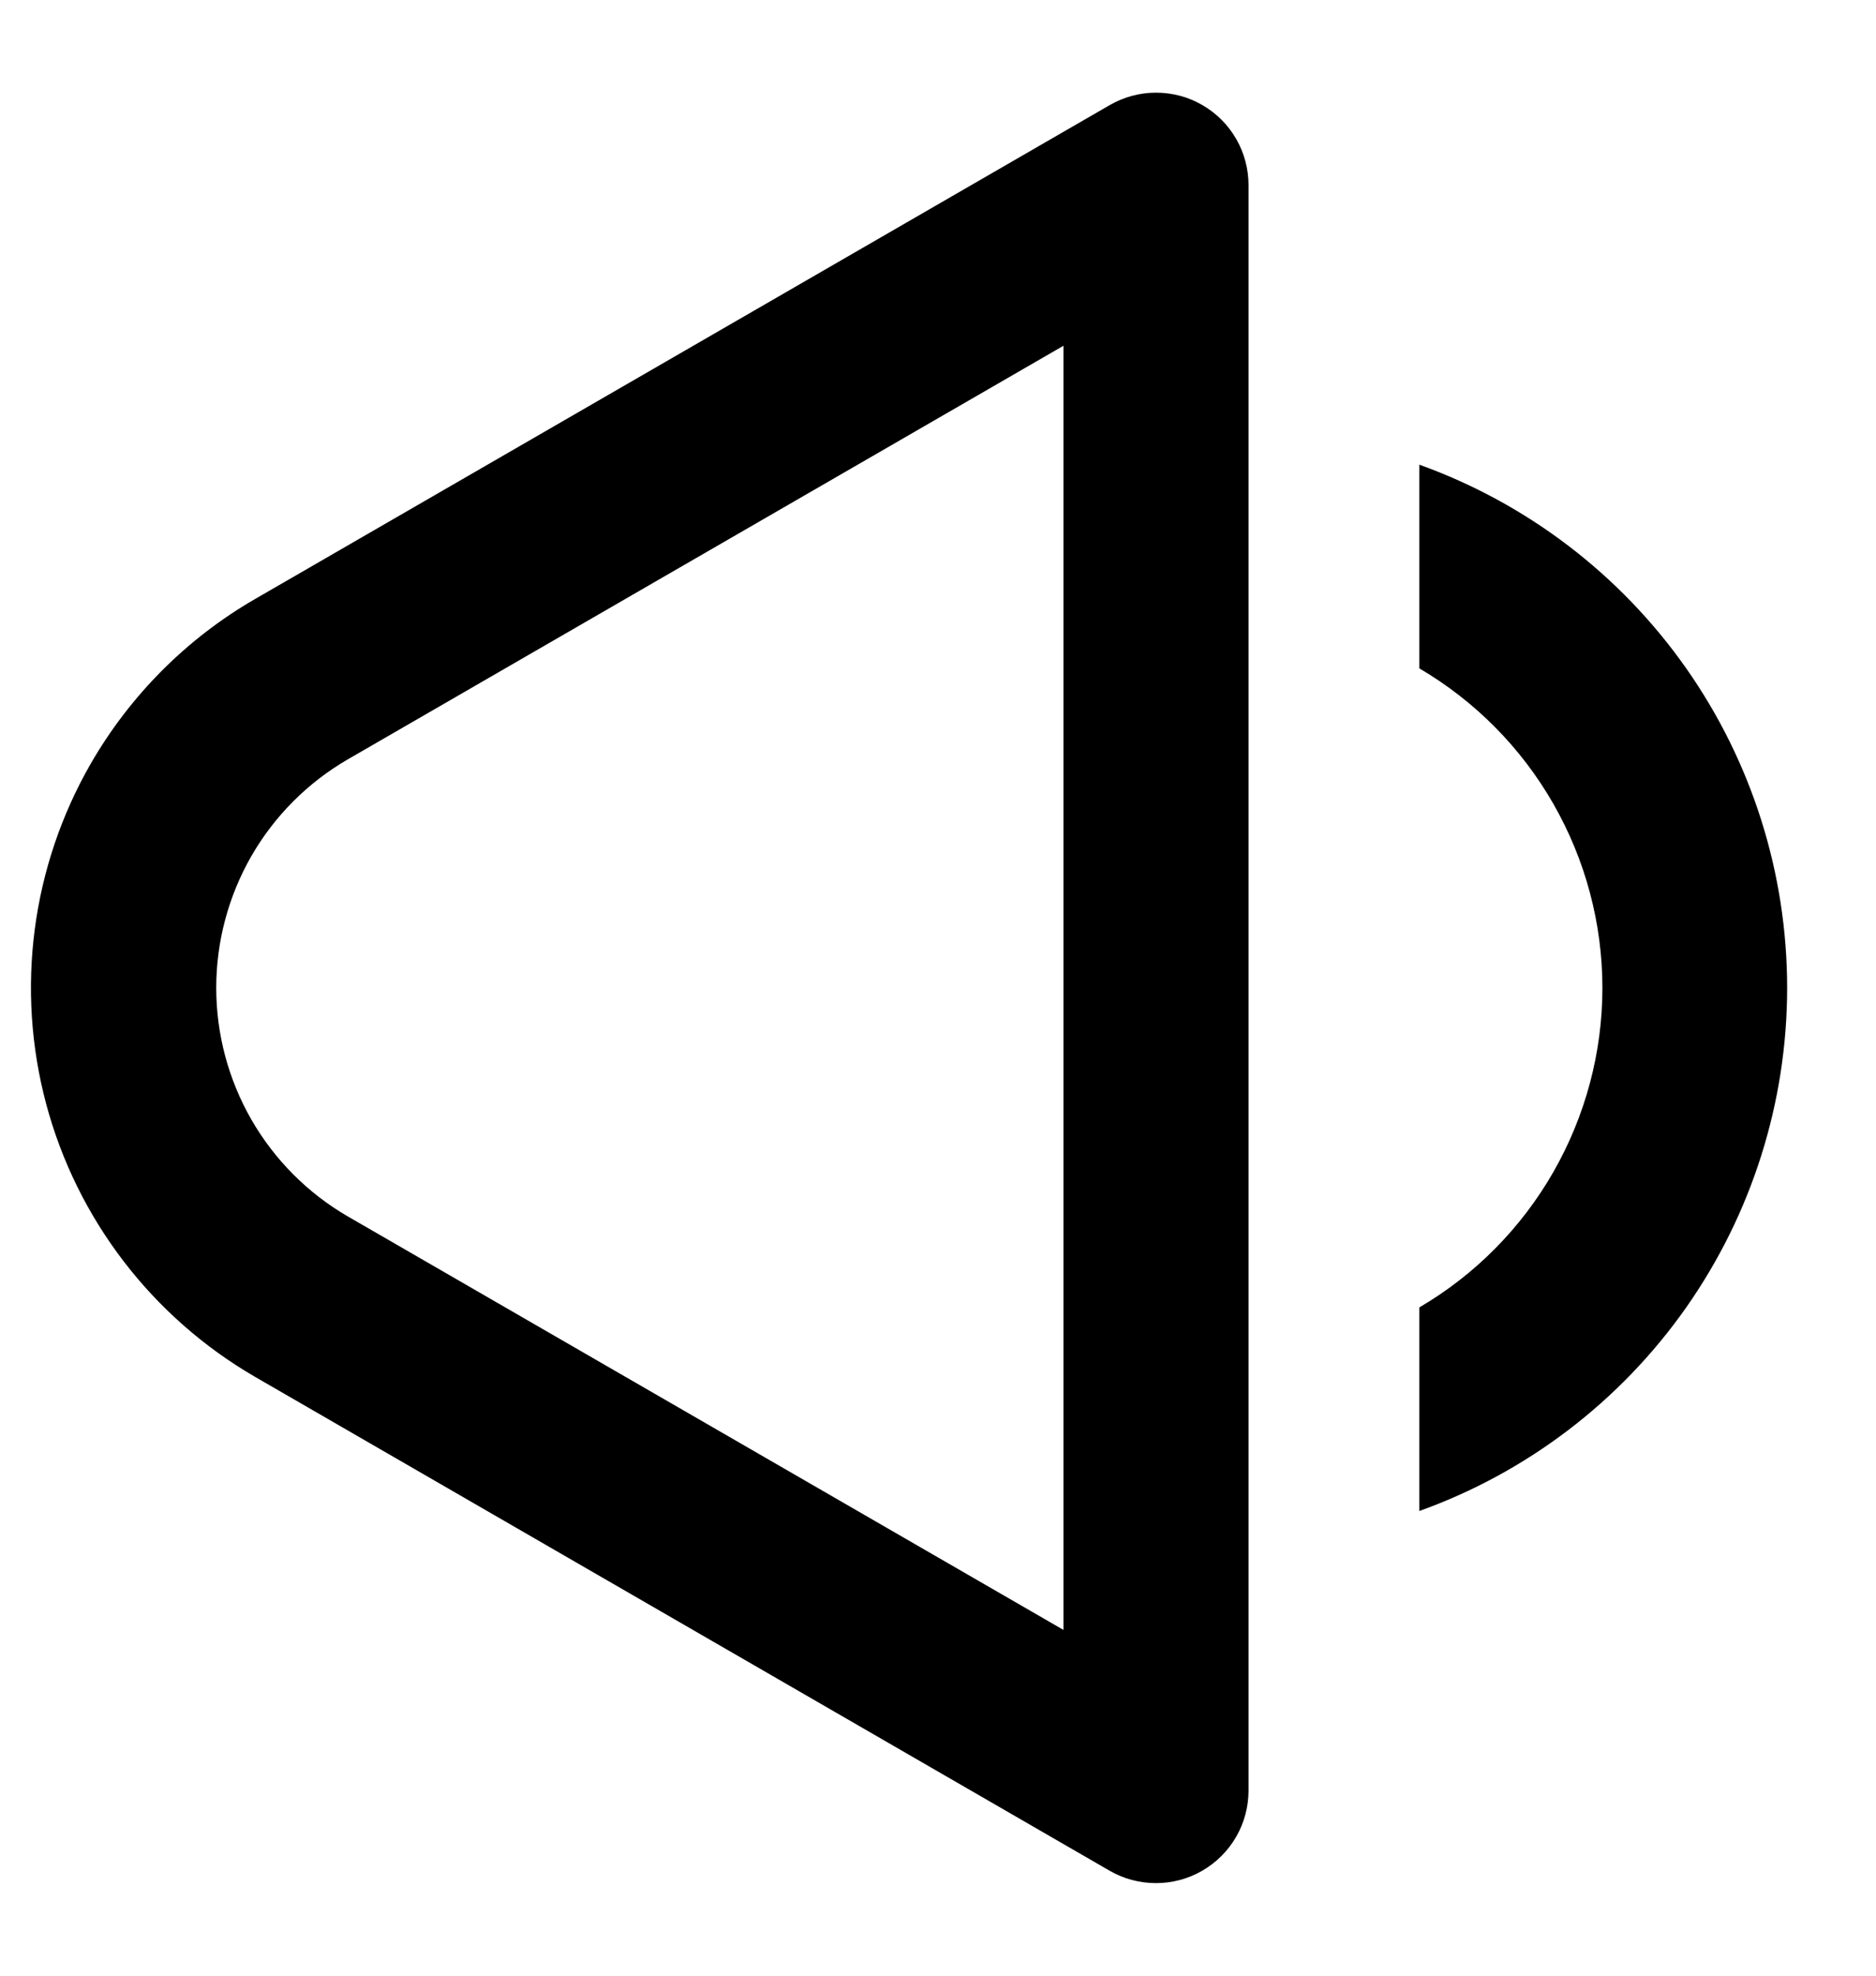 <svg width="19" height="20" viewBox="0 0 19 20" fill="none" xmlns="http://www.w3.org/2000/svg">
<path d="M12.176 1.063C12.319 1.145 12.437 1.263 12.52 1.406C12.602 1.549 12.645 1.71 12.645 1.875V18.125C12.645 18.29 12.602 18.451 12.52 18.594C12.437 18.737 12.319 18.855 12.177 18.937C12.034 19.02 11.872 19.063 11.708 19.063C11.543 19.063 11.381 19.02 11.239 18.938L2.583 13.938C1.54 13.333 0.78 12.341 0.468 11.177C0.157 10.013 0.319 8.773 0.92 7.729C1.319 7.038 1.892 6.463 2.583 6.064L11.239 1.064C11.381 0.982 11.543 0.938 11.707 0.938C11.872 0.938 12.034 0.98 12.176 1.063ZM3.521 7.688C3.116 7.923 2.78 8.26 2.546 8.666C2.313 9.072 2.19 9.532 2.19 10C2.19 10.468 2.313 10.928 2.546 11.334C2.78 11.74 3.116 12.078 3.521 12.313L10.771 16.5V3.5L3.521 7.688ZM14.375 15.296C15.466 14.905 16.409 14.186 17.076 13.238C17.742 12.29 18.1 11.159 18.1 10C18.1 8.841 17.742 7.71 17.076 6.763C16.409 5.815 15.466 5.096 14.375 4.704V6.766C14.939 7.097 15.407 7.569 15.732 8.137C16.057 8.704 16.229 9.347 16.229 10.001C16.229 10.655 16.057 11.297 15.732 11.865C15.407 12.432 14.939 12.905 14.375 13.235V15.296Z" fill="black"/>
</svg>
